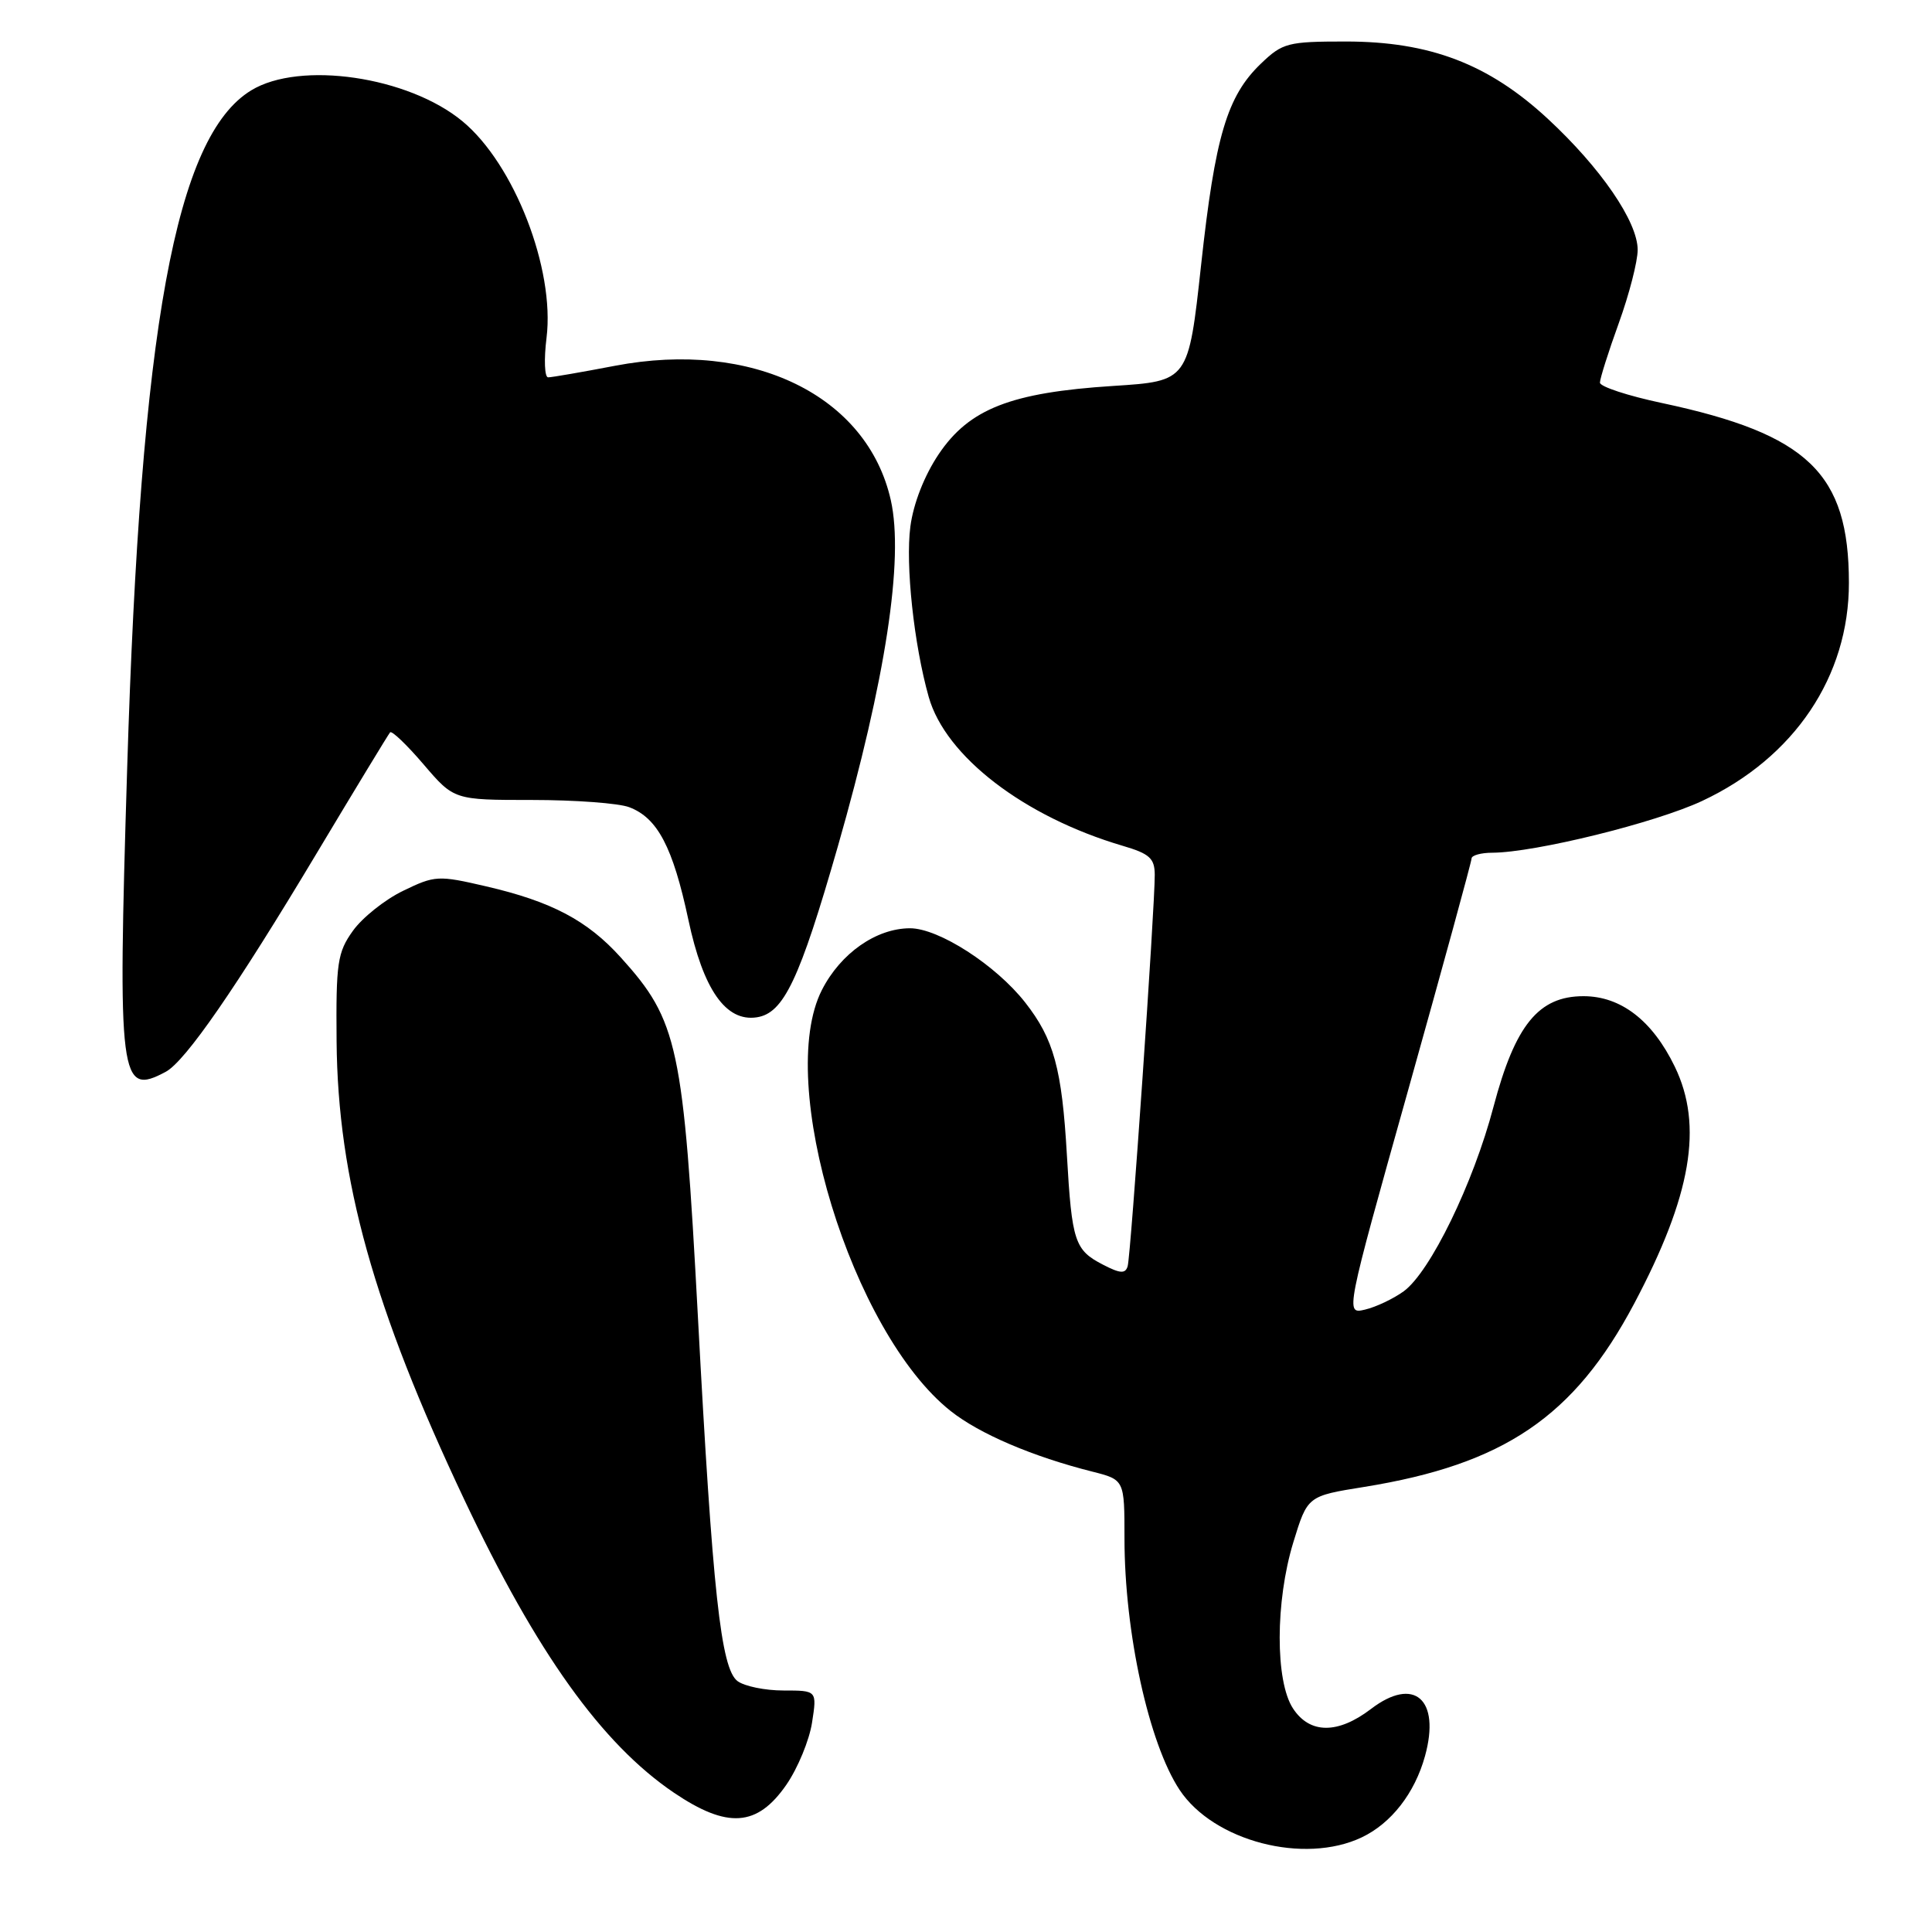 <?xml version="1.0" encoding="UTF-8" standalone="no"?>
<!DOCTYPE svg PUBLIC "-//W3C//DTD SVG 1.1//EN" "http://www.w3.org/Graphics/SVG/1.1/DTD/svg11.dtd" >
<svg xmlns="http://www.w3.org/2000/svg" xmlns:xlink="http://www.w3.org/1999/xlink" version="1.1" viewBox="0 0 256 256">
 <g >
 <path fill="currentColor"
d=" M 180.44 243.46 C 184.35 241.60 187.46 237.61 188.82 232.69 C 190.90 225.15 187.38 222.08 181.67 226.44 C 177.27 229.80 173.55 229.77 171.33 226.38 C 168.96 222.77 168.98 212.19 171.37 204.37 C 173.25 198.23 173.25 198.23 180.73 197.03 C 199.28 194.04 208.58 187.73 216.53 172.75 C 224.12 158.43 225.71 149.17 221.92 141.34 C 218.96 135.23 214.78 132.00 209.82 132.00 C 203.87 132.00 200.77 135.81 197.90 146.64 C 195.22 156.82 189.50 168.56 185.99 171.11 C 184.62 172.10 182.32 173.19 180.87 173.53 C 178.25 174.15 178.25 174.15 186.62 144.33 C 191.22 127.92 194.99 114.16 194.99 113.75 C 195.00 113.34 196.24 112.99 197.75 112.99 C 203.41 112.96 219.35 109.03 225.54 106.13 C 237.75 100.41 245.01 89.63 244.99 77.21 C 244.98 62.72 239.58 57.53 220.25 53.41 C 215.71 52.45 212.00 51.23 212.00 50.70 C 212.00 50.17 213.12 46.62 214.50 42.81 C 215.88 39.00 217.00 34.63 217.00 33.11 C 217.00 29.37 212.11 22.24 205.07 15.72 C 197.24 8.47 189.45 5.50 178.32 5.50 C 170.64 5.50 169.95 5.68 167.09 8.42 C 162.59 12.73 161.01 18.04 159.15 35.13 C 157.47 50.50 157.47 50.50 147.49 51.14 C 133.95 52.01 128.43 54.17 124.39 60.17 C 122.48 63.01 121.03 66.72 120.63 69.76 C 119.96 74.82 121.10 85.41 123.06 92.35 C 125.29 100.23 135.70 108.22 148.75 112.07 C 152.33 113.12 153.00 113.73 153.01 115.91 C 153.03 120.24 149.84 166.41 149.42 167.78 C 149.12 168.80 148.43 168.76 146.14 167.57 C 142.40 165.64 142.03 164.52 141.37 153.07 C 140.71 141.58 139.64 137.68 135.84 132.83 C 131.95 127.87 124.38 123.00 120.58 123.00 C 116.10 123.01 111.39 126.31 108.91 131.17 C 102.70 143.35 112.86 176.59 125.97 186.97 C 129.77 189.99 136.84 193.01 144.75 195.00 C 149.00 196.08 149.00 196.08 149.00 203.85 C 149.00 216.32 152.23 231.03 156.31 237.18 C 160.82 243.97 172.80 247.09 180.44 243.46 Z  M 104.19 236.50 C 105.71 234.30 107.24 230.59 107.60 228.25 C 108.26 224.00 108.26 224.00 103.82 224.00 C 101.38 224.00 98.64 223.44 97.72 222.75 C 95.52 221.09 94.42 210.97 92.48 174.55 C 90.55 138.56 89.85 135.26 82.26 126.87 C 77.83 121.96 73.09 119.46 64.43 117.45 C 58.06 115.97 57.64 115.99 53.41 118.04 C 50.99 119.21 48.00 121.60 46.76 123.34 C 44.71 126.20 44.51 127.58 44.60 138.00 C 44.76 156.29 49.50 173.30 61.55 198.77 C 71.13 219.03 79.74 231.06 89.28 237.53 C 96.39 242.34 100.33 242.07 104.19 236.50 Z  M 21.96 142.02 C 24.57 140.62 31.29 130.90 42.00 113.00 C 47.11 104.47 51.47 97.29 51.69 97.04 C 51.91 96.78 53.91 98.69 56.13 101.29 C 60.16 106.00 60.16 106.00 70.51 106.00 C 76.21 106.00 82.00 106.43 83.38 106.96 C 87.13 108.38 89.16 112.25 91.21 121.86 C 93.18 131.14 96.18 135.42 100.27 134.80 C 103.84 134.27 105.94 129.84 111.02 112.15 C 117.35 90.05 119.79 74.11 118.04 66.29 C 114.93 52.41 99.70 44.99 81.48 48.47 C 77.09 49.31 73.11 50.00 72.63 50.00 C 72.16 50.00 72.06 47.64 72.42 44.75 C 73.54 35.65 68.14 21.74 61.28 16.07 C 54.10 10.13 39.75 8.03 33.29 11.97 C 23.27 18.07 18.64 43.39 16.85 101.82 C 15.58 143.22 15.85 145.29 21.96 142.02 Z "/>
</g>
</svg>